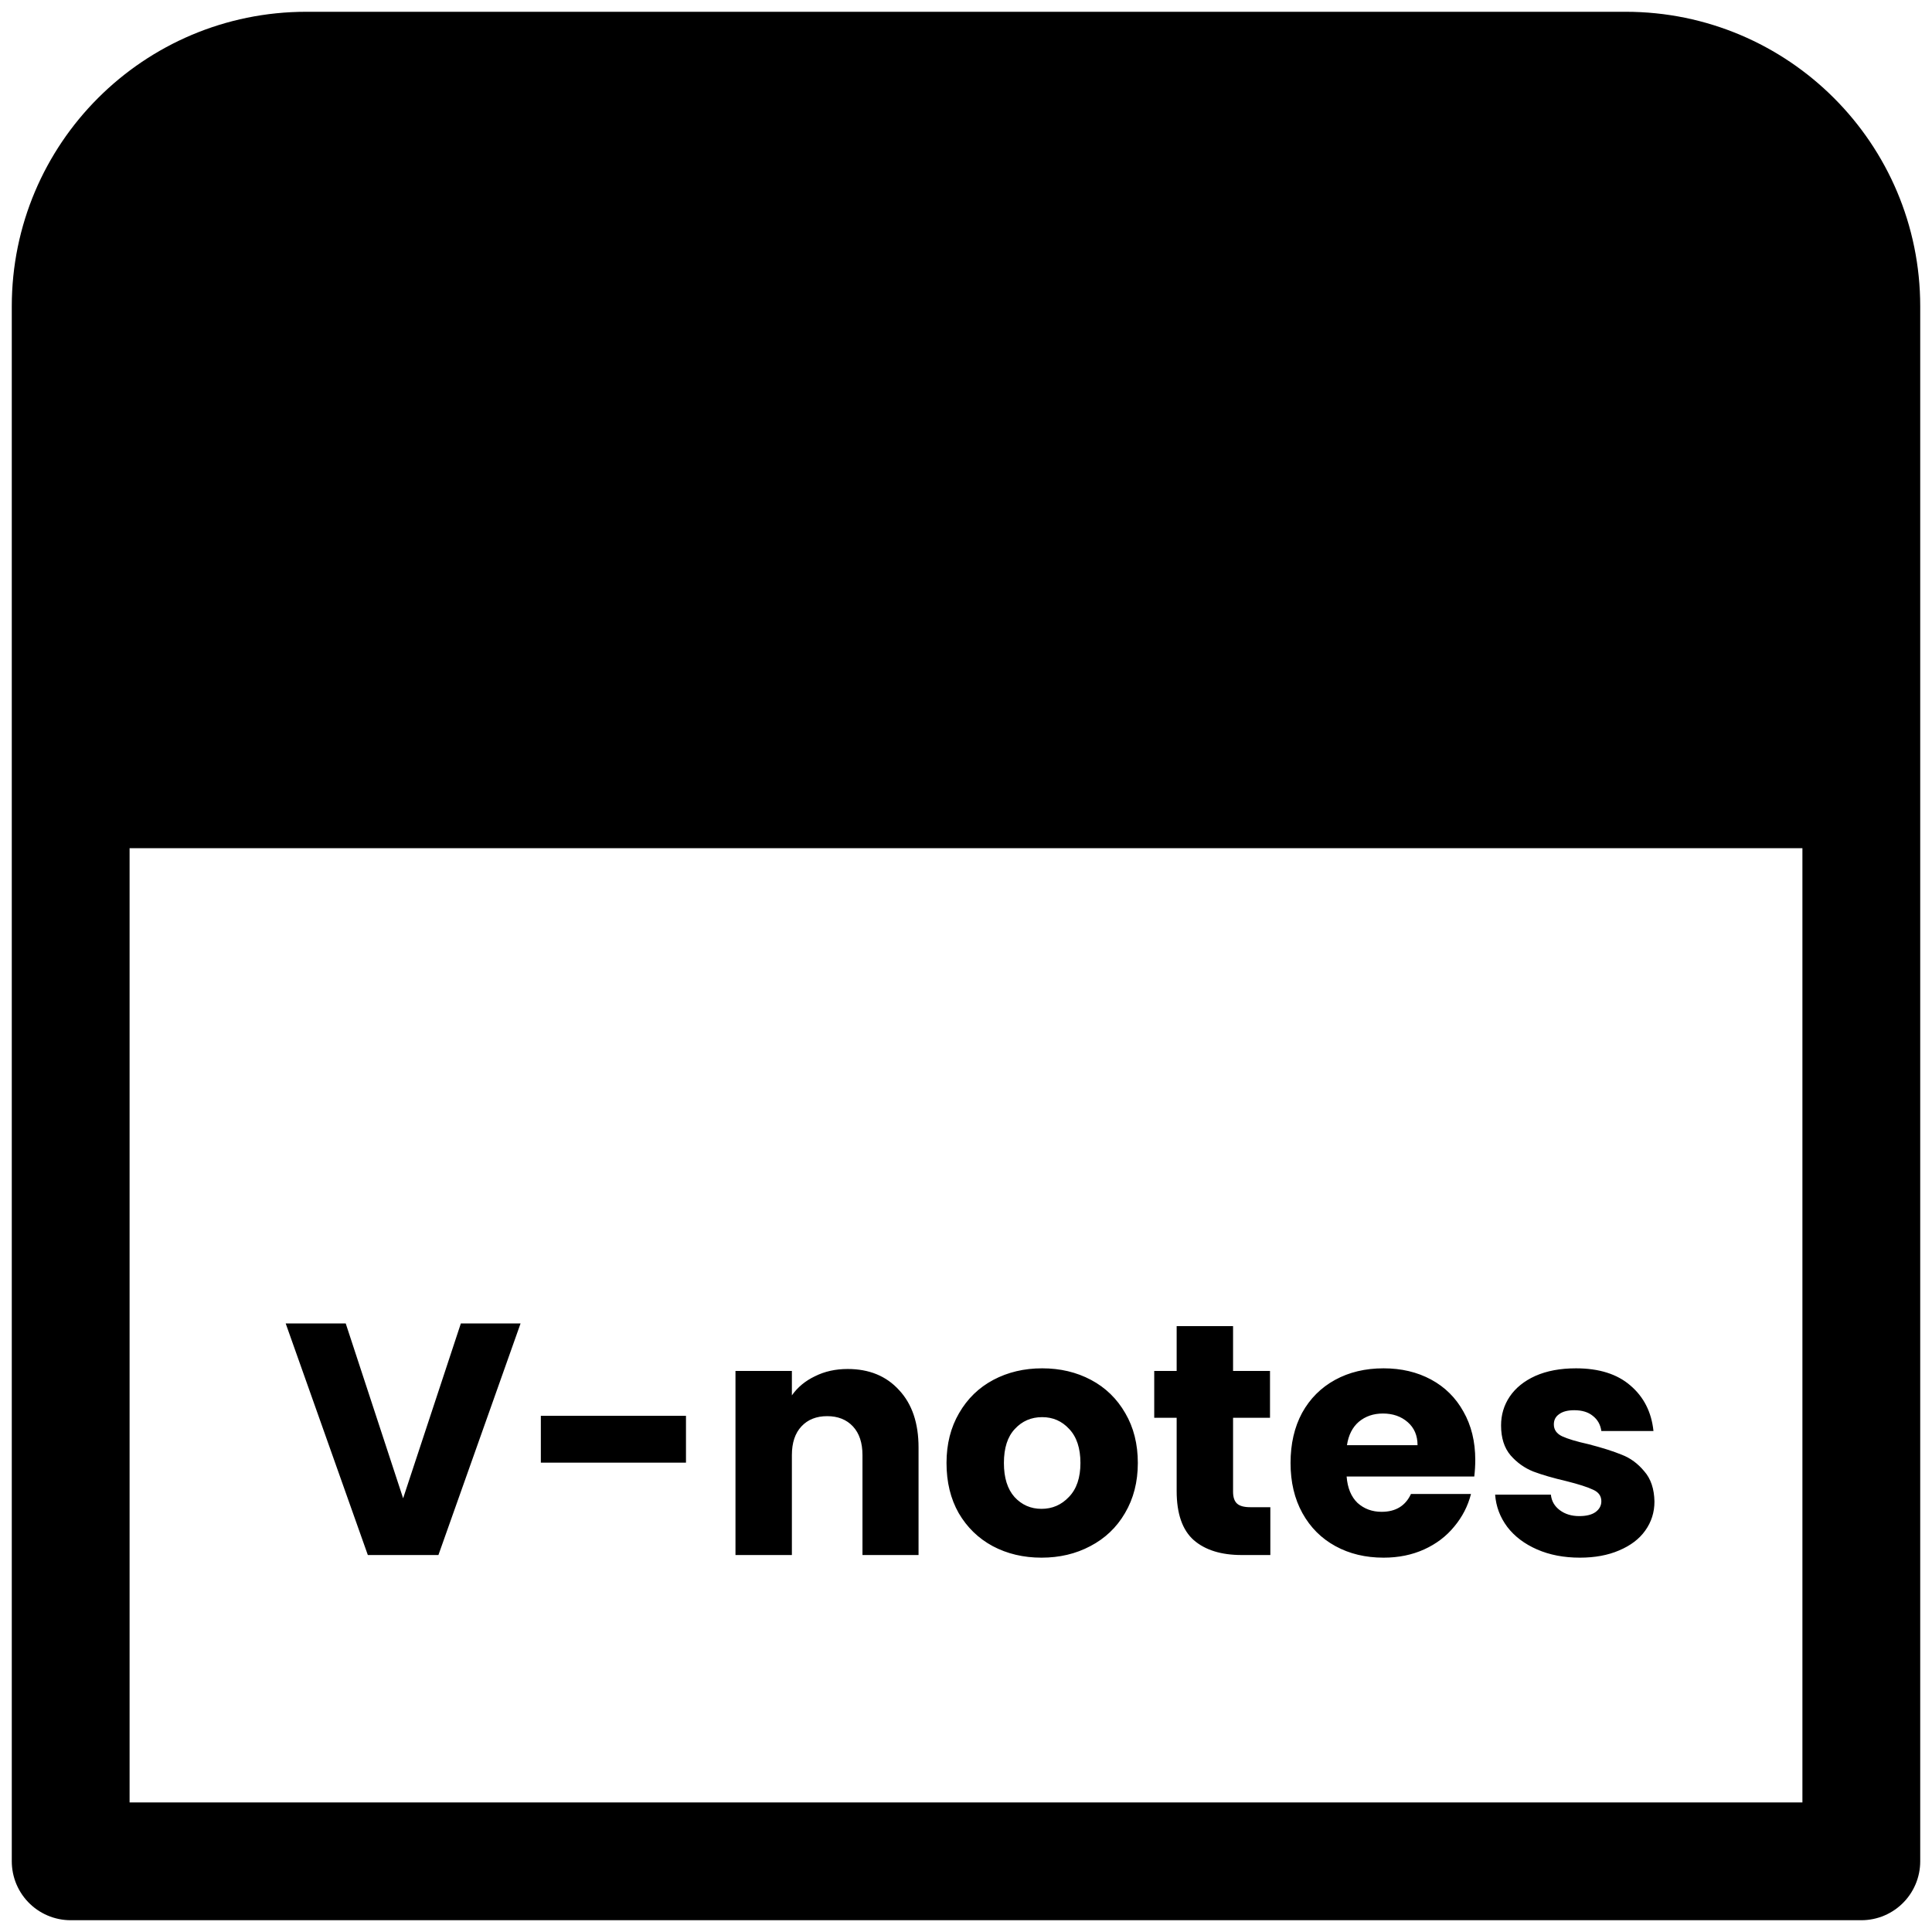 <svg width="82" height="82" viewBox="0 0 82 82" fill="none" xmlns="http://www.w3.org/2000/svg">
<path d="M22.094 56.172L18.608 66H15.612L12.126 56.172H14.674L17.11 63.592L19.56 56.172H22.094ZM29.115 60.092V62.08H22.955V60.092H29.115ZM35.976 58.104C36.89 58.104 37.618 58.403 38.16 59C38.71 59.588 38.986 60.4 38.986 61.436V66H36.606V61.758C36.606 61.235 36.47 60.829 36.2 60.54C35.929 60.251 35.565 60.106 35.108 60.106C34.65 60.106 34.286 60.251 34.016 60.54C33.745 60.829 33.61 61.235 33.61 61.758V66H31.216V58.188H33.61V59.224C33.852 58.879 34.179 58.608 34.59 58.412C35 58.207 35.462 58.104 35.976 58.104ZM44.205 66.112C43.44 66.112 42.749 65.949 42.133 65.622C41.527 65.295 41.046 64.829 40.691 64.222C40.346 63.615 40.173 62.906 40.173 62.094C40.173 61.291 40.351 60.587 40.705 59.98C41.06 59.364 41.545 58.893 42.161 58.566C42.777 58.239 43.468 58.076 44.233 58.076C44.999 58.076 45.689 58.239 46.305 58.566C46.921 58.893 47.407 59.364 47.761 59.98C48.116 60.587 48.293 61.291 48.293 62.094C48.293 62.897 48.111 63.606 47.747 64.222C47.393 64.829 46.903 65.295 46.277 65.622C45.661 65.949 44.971 66.112 44.205 66.112ZM44.205 64.04C44.663 64.04 45.05 63.872 45.367 63.536C45.694 63.2 45.857 62.719 45.857 62.094C45.857 61.469 45.699 60.988 45.381 60.652C45.073 60.316 44.691 60.148 44.233 60.148C43.767 60.148 43.379 60.316 43.071 60.652C42.763 60.979 42.609 61.459 42.609 62.094C42.609 62.719 42.759 63.2 43.057 63.536C43.365 63.872 43.748 64.04 44.205 64.04ZM53.917 63.97V66H52.699C51.831 66 51.155 65.79 50.669 65.37C50.184 64.941 49.941 64.245 49.941 63.284V60.176H48.989V58.188H49.941V56.284H52.335V58.188H53.903V60.176H52.335V63.312C52.335 63.545 52.391 63.713 52.503 63.816C52.615 63.919 52.802 63.97 53.063 63.97H53.917ZM62.615 61.968C62.615 62.192 62.601 62.425 62.573 62.668H57.155C57.192 63.153 57.346 63.527 57.617 63.788C57.897 64.04 58.237 64.166 58.639 64.166C59.236 64.166 59.651 63.914 59.885 63.41H62.433C62.302 63.923 62.064 64.385 61.719 64.796C61.383 65.207 60.958 65.529 60.445 65.762C59.931 65.995 59.358 66.112 58.723 66.112C57.958 66.112 57.276 65.949 56.679 65.622C56.081 65.295 55.615 64.829 55.279 64.222C54.943 63.615 54.775 62.906 54.775 62.094C54.775 61.282 54.938 60.573 55.265 59.966C55.601 59.359 56.068 58.893 56.665 58.566C57.262 58.239 57.948 58.076 58.723 58.076C59.479 58.076 60.151 58.235 60.739 58.552C61.327 58.869 61.784 59.322 62.111 59.91C62.447 60.498 62.615 61.184 62.615 61.968ZM60.165 61.338C60.165 60.927 60.025 60.601 59.745 60.358C59.465 60.115 59.115 59.994 58.695 59.994C58.294 59.994 57.953 60.111 57.673 60.344C57.402 60.577 57.234 60.909 57.169 61.338H60.165ZM67.056 66.112C66.374 66.112 65.768 65.995 65.236 65.762C64.704 65.529 64.284 65.211 63.976 64.81C63.668 64.399 63.495 63.942 63.458 63.438H65.824C65.852 63.709 65.978 63.928 66.202 64.096C66.426 64.264 66.701 64.348 67.028 64.348C67.326 64.348 67.555 64.292 67.714 64.18C67.882 64.059 67.966 63.905 67.966 63.718C67.966 63.494 67.849 63.331 67.616 63.228C67.382 63.116 67.004 62.995 66.482 62.864C65.922 62.733 65.455 62.598 65.082 62.458C64.708 62.309 64.386 62.08 64.116 61.772C63.845 61.455 63.71 61.03 63.71 60.498C63.71 60.05 63.831 59.644 64.074 59.28C64.326 58.907 64.69 58.613 65.166 58.398C65.651 58.183 66.225 58.076 66.888 58.076C67.868 58.076 68.638 58.319 69.198 58.804C69.767 59.289 70.094 59.933 70.178 60.736H67.966C67.928 60.465 67.807 60.251 67.602 60.092C67.406 59.933 67.144 59.854 66.818 59.854C66.538 59.854 66.323 59.91 66.174 60.022C66.024 60.125 65.95 60.269 65.95 60.456C65.95 60.68 66.066 60.848 66.3 60.96C66.542 61.072 66.916 61.184 67.42 61.296C67.998 61.445 68.47 61.595 68.834 61.744C69.198 61.884 69.515 62.117 69.786 62.444C70.066 62.761 70.21 63.191 70.22 63.732C70.22 64.189 70.089 64.6 69.828 64.964C69.576 65.319 69.207 65.599 68.722 65.804C68.246 66.009 67.69 66.112 67.056 66.112Z" fill="black"/>
<path d="M3 13C3 7.477 7.477 3 13 3H69C74.523 3 79 7.477 79 13V79H3V13Z" stroke="black" stroke-width="5" stroke-linejoin="round"/>
<rect x="5" y="5" width="72" height="31" fill="black"/>
</svg>
